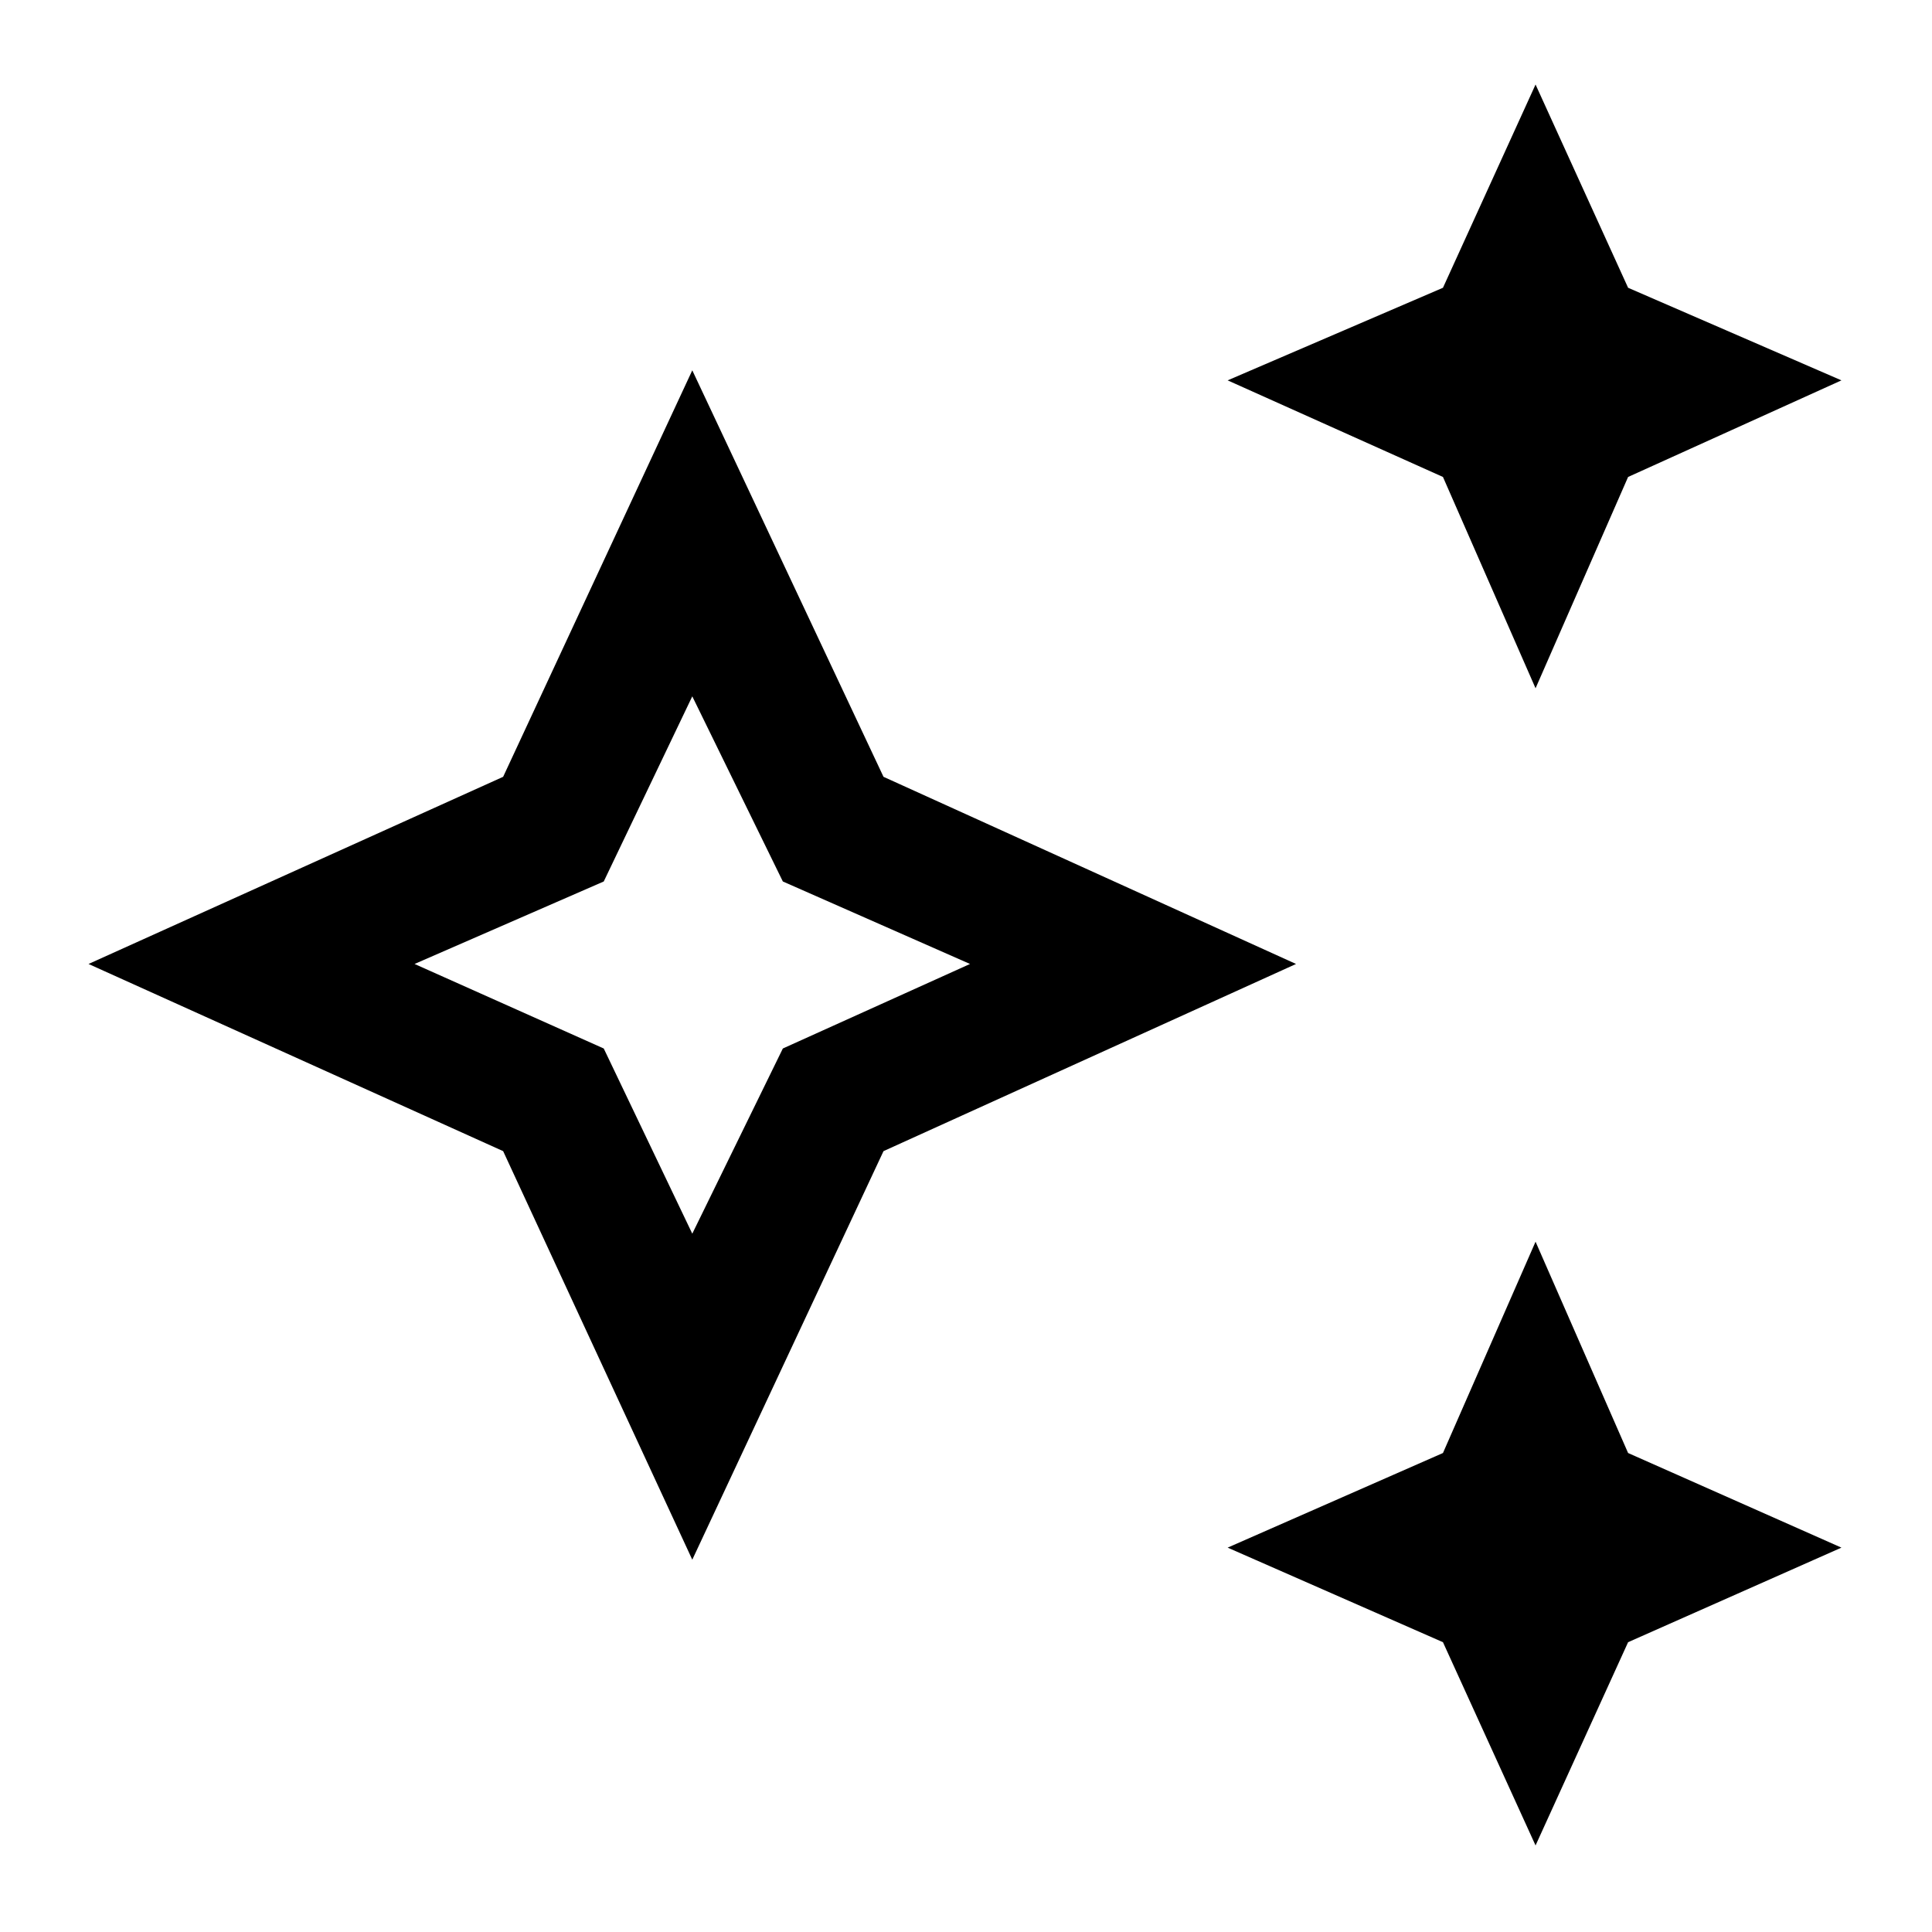 <svg xmlns="http://www.w3.org/2000/svg" height="40" width="40"><path d="M31.792 14.25 29.875 9.875 25.417 7.875 29.875 5.958 31.792 1.75 33.708 5.958 38.125 7.875 33.708 9.875ZM31.792 38.208 29.875 34 25.417 32.042 29.875 30.083 31.792 25.708 33.708 30.083 38.125 32.042 33.708 34ZM14.333 32.292 10.417 23.833 1.833 19.958 10.417 16.083 14.333 7.667 18.292 16.083 26.833 19.958 18.292 23.833ZM14.333 25.542 16.208 21.708 20.083 19.958 16.208 18.25 14.333 14.417 12.5 18.25 8.583 19.958 12.5 21.708ZM14.333 19.958Z"/></svg>
